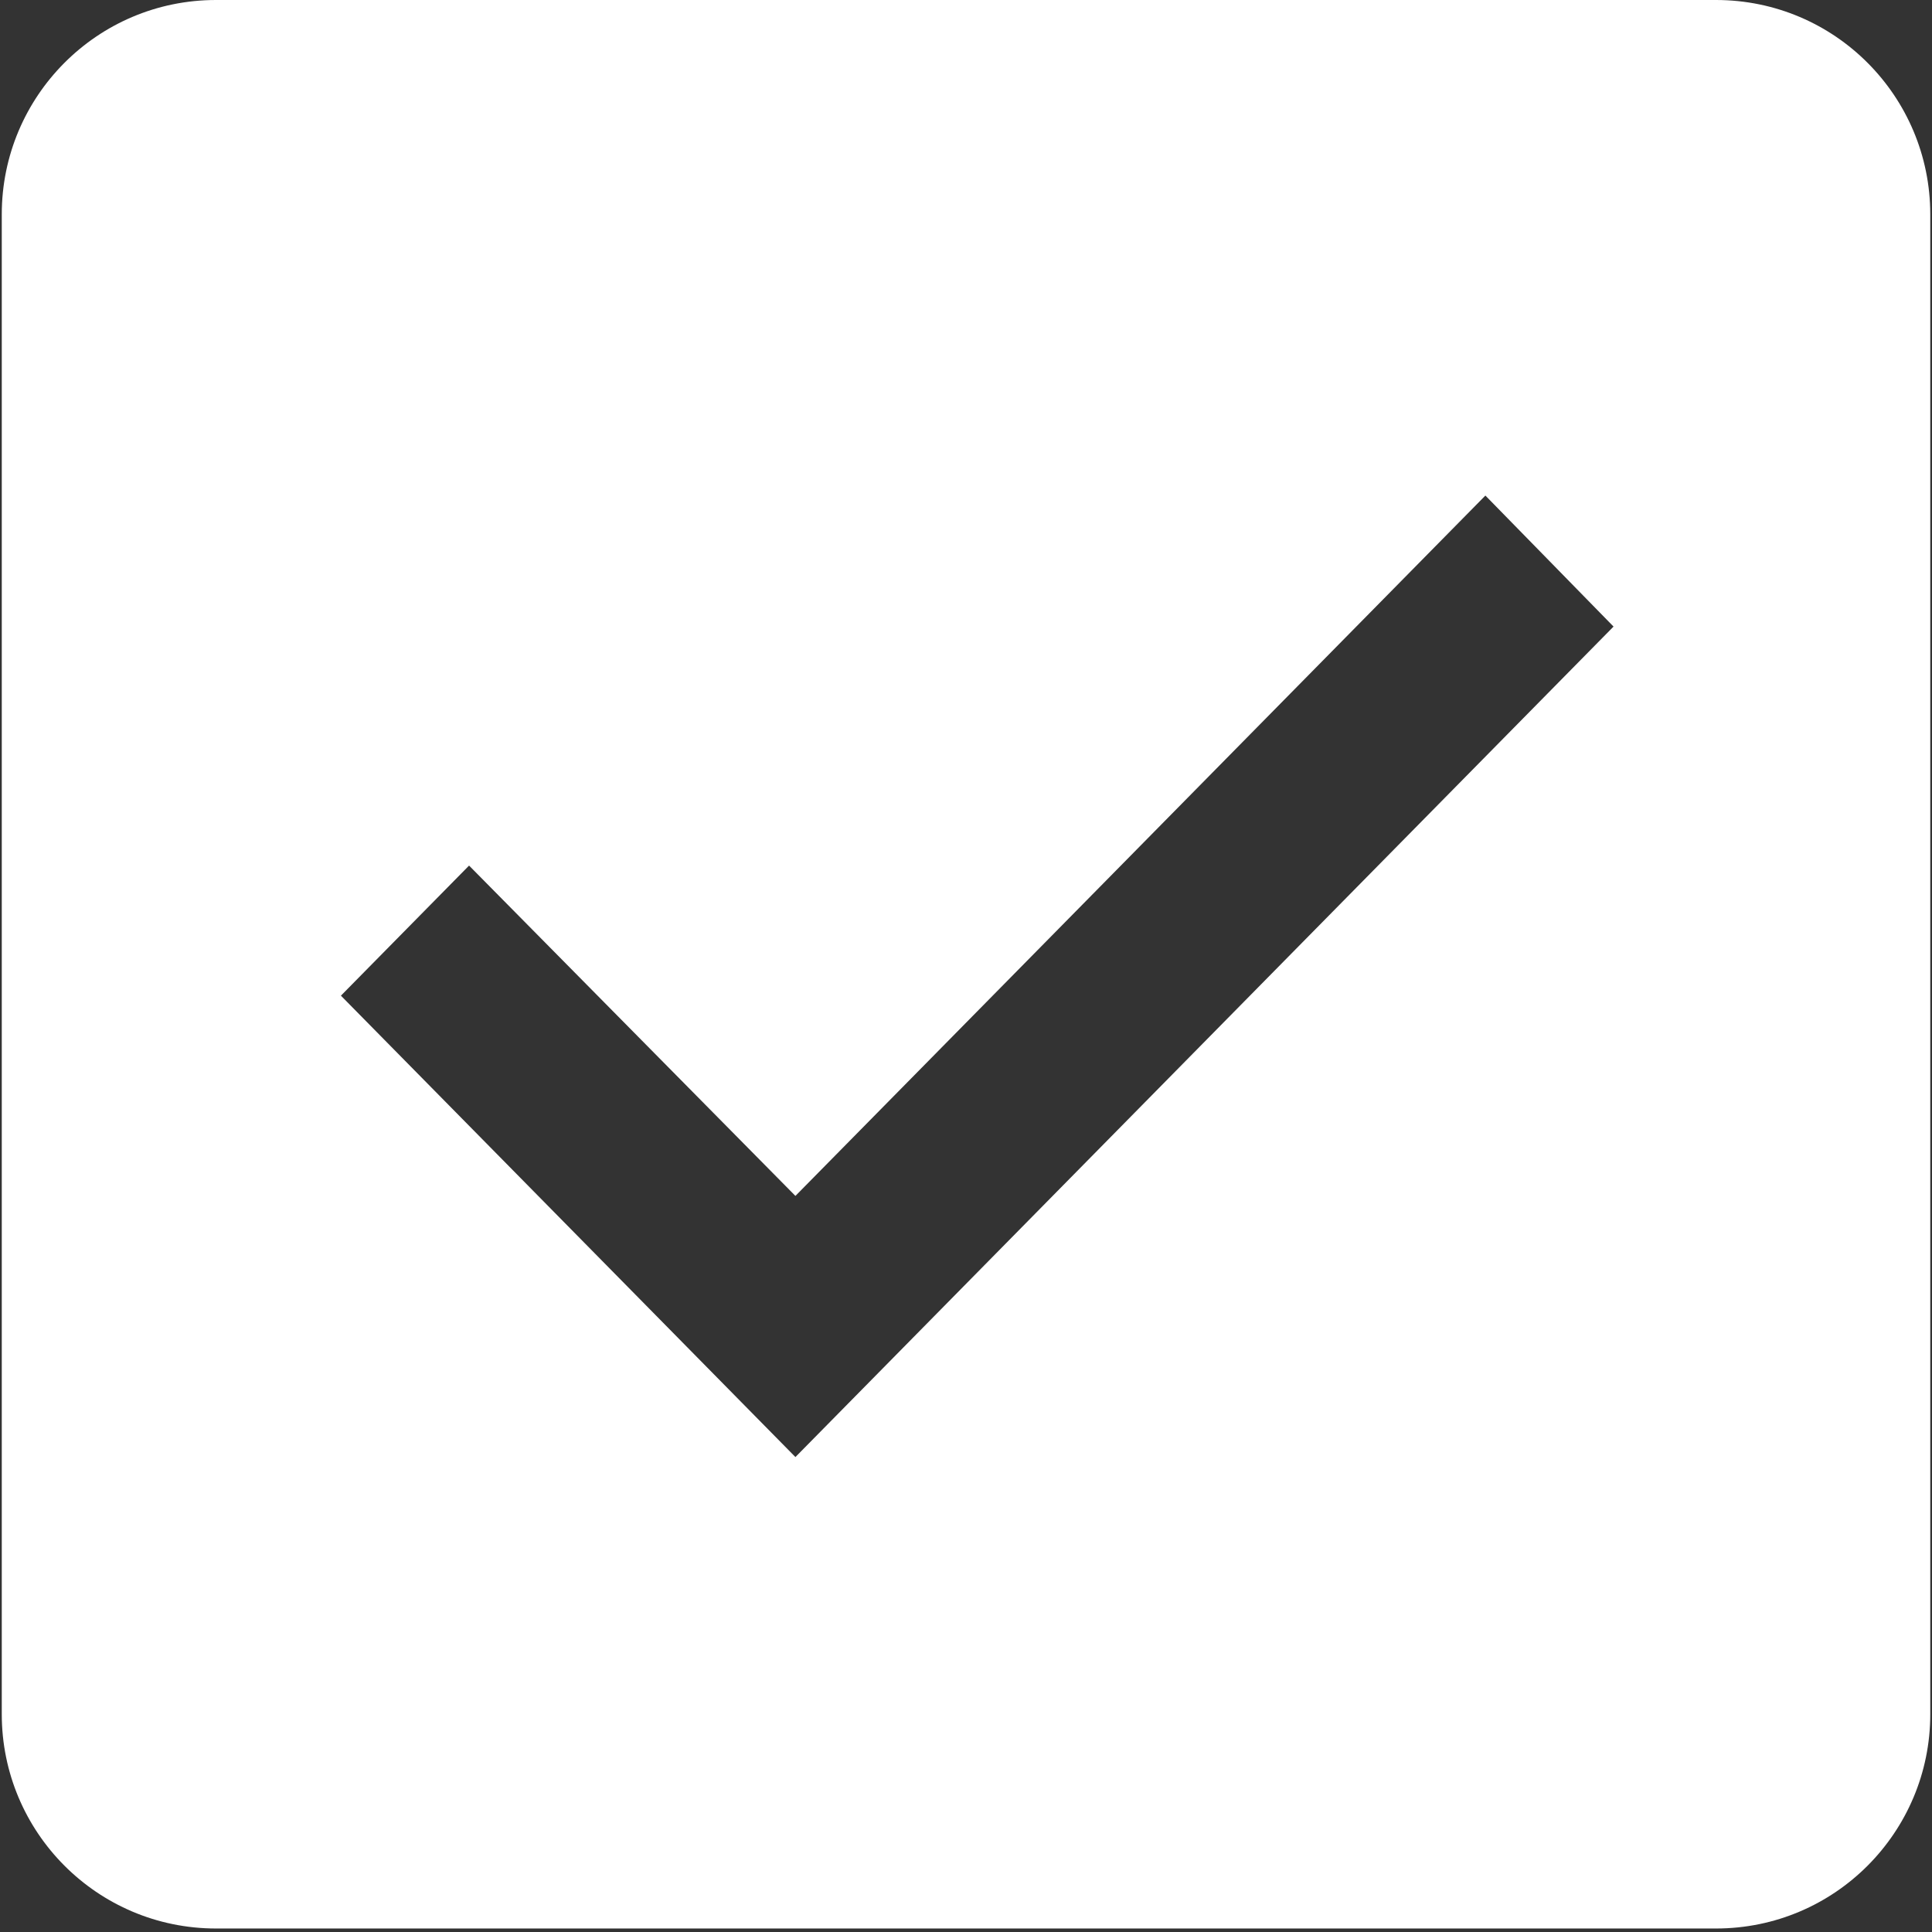 <?xml version="1.0" encoding="utf-8"?>
<!-- Generator: Adobe Illustrator 17.0.0, SVG Export Plug-In . SVG Version: 6.00 Build 0)  -->
<!DOCTYPE svg PUBLIC "-//W3C//DTD SVG 1.1//EN" "http://www.w3.org/Graphics/SVG/1.1/DTD/svg11.dtd">
<svg version="1.1" id="Layer_1" xmlns="http://www.w3.org/2000/svg" xmlns:xlink="http://www.w3.org/1999/xlink" x="0px" y="0px"
	 width="48px" height="48px" viewBox="0 0 48 48" enable-background="new 0 0 48 48" xml:space="preserve">
<rect x="0" y="0" width="48" height="48" fill="#333333" stroke="none"/>
<path fill="none" d="M0,0h24v24H0V0z"/>
<path fill="#FFFFFF" d="M42.632,0H5.368C2.413,0,0.044,2.396,0.044,5.324v37.265c0,2.928,2.369,5.324,5.324,5.324h37.265
	c2.955,0,5.324-2.396,5.324-5.324V5.324C47.956,2.396,45.588,0,42.632,0z M19.762,36.2L8.47,24.737l3.184-3.232l8.108,8.207
	l17.142-17.4l3.184,3.255L19.762,36.2z"/>
</svg>
